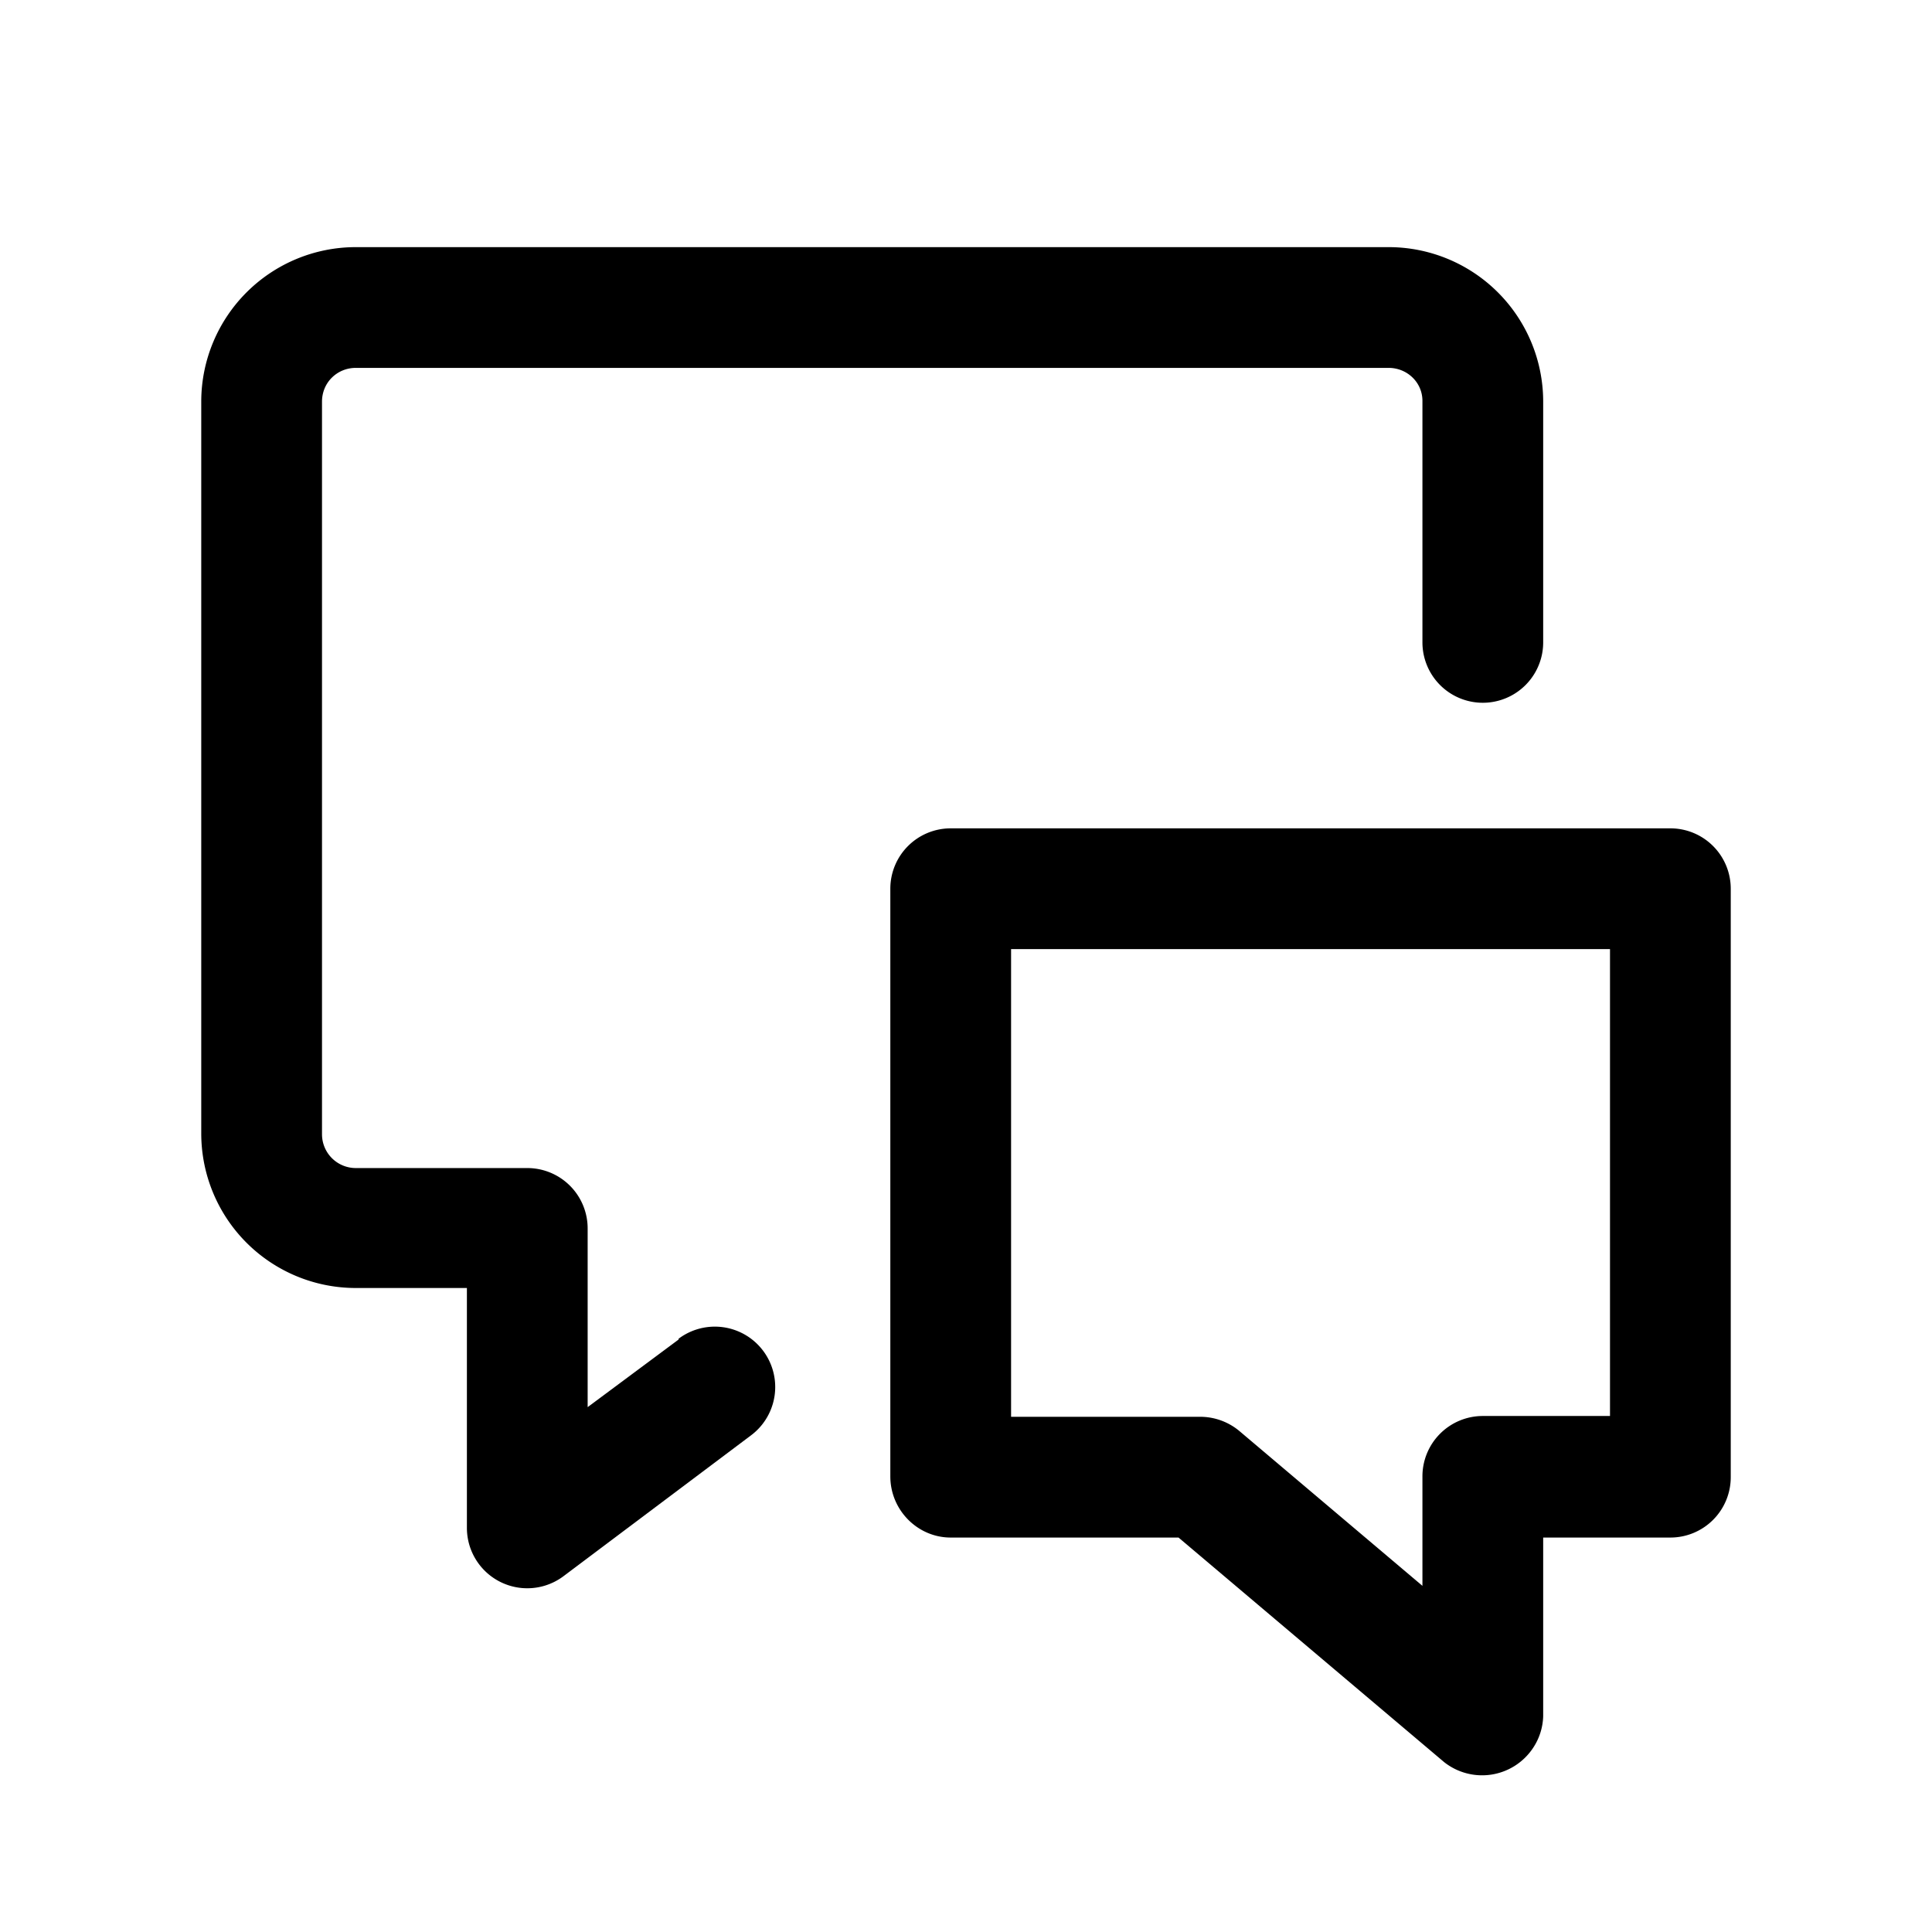 <svg class="" aria-hidden="true" viewBox="0 0 24 24" xmlns="http://www.w3.org/2000/svg" xmlns:xlink="http://www.w3.org/1999/xlink"><path d="m8.43 16.64-1.13.84v-2.22a.75.75 0 0 0-.75-.75H4.42a.42.42 0 0 1-.42-.42v-9.1c0-.24.19-.42.42-.42h12.83c.23 0 .42.18.42.41v3a.75.75 0 1 0 1.5 0v-3a1.92 1.92 0 0 0-1.92-1.91H4.42A1.92 1.92 0 0 0 2.5 4.98v9.1A1.92 1.92 0 0 0 4.42 16H5.8v2.98a.75.75 0 0 0 1.2.6l2.33-1.75a.75.75 0 0 0-.9-1.2z"></path><path d="M20.75 10.29h-8.94a.75.75 0 0 0-.75.75v7.3c0 .42.34.76.75.76h2.83l3.3 2.79a.76.76 0 0 0 1.1-.17.75.75 0 0 0 .13-.4V19.1h1.58a.75.75 0 0 0 .75-.75v-7.31a.75.75 0 0 0-.75-.75zm-.75 7.3h-1.58a.75.75 0 0 0-.75.76v1.35l-2.27-1.92a.76.76 0 0 0-.48-.18h-2.36v-5.81H20v5.8z"></path></svg>